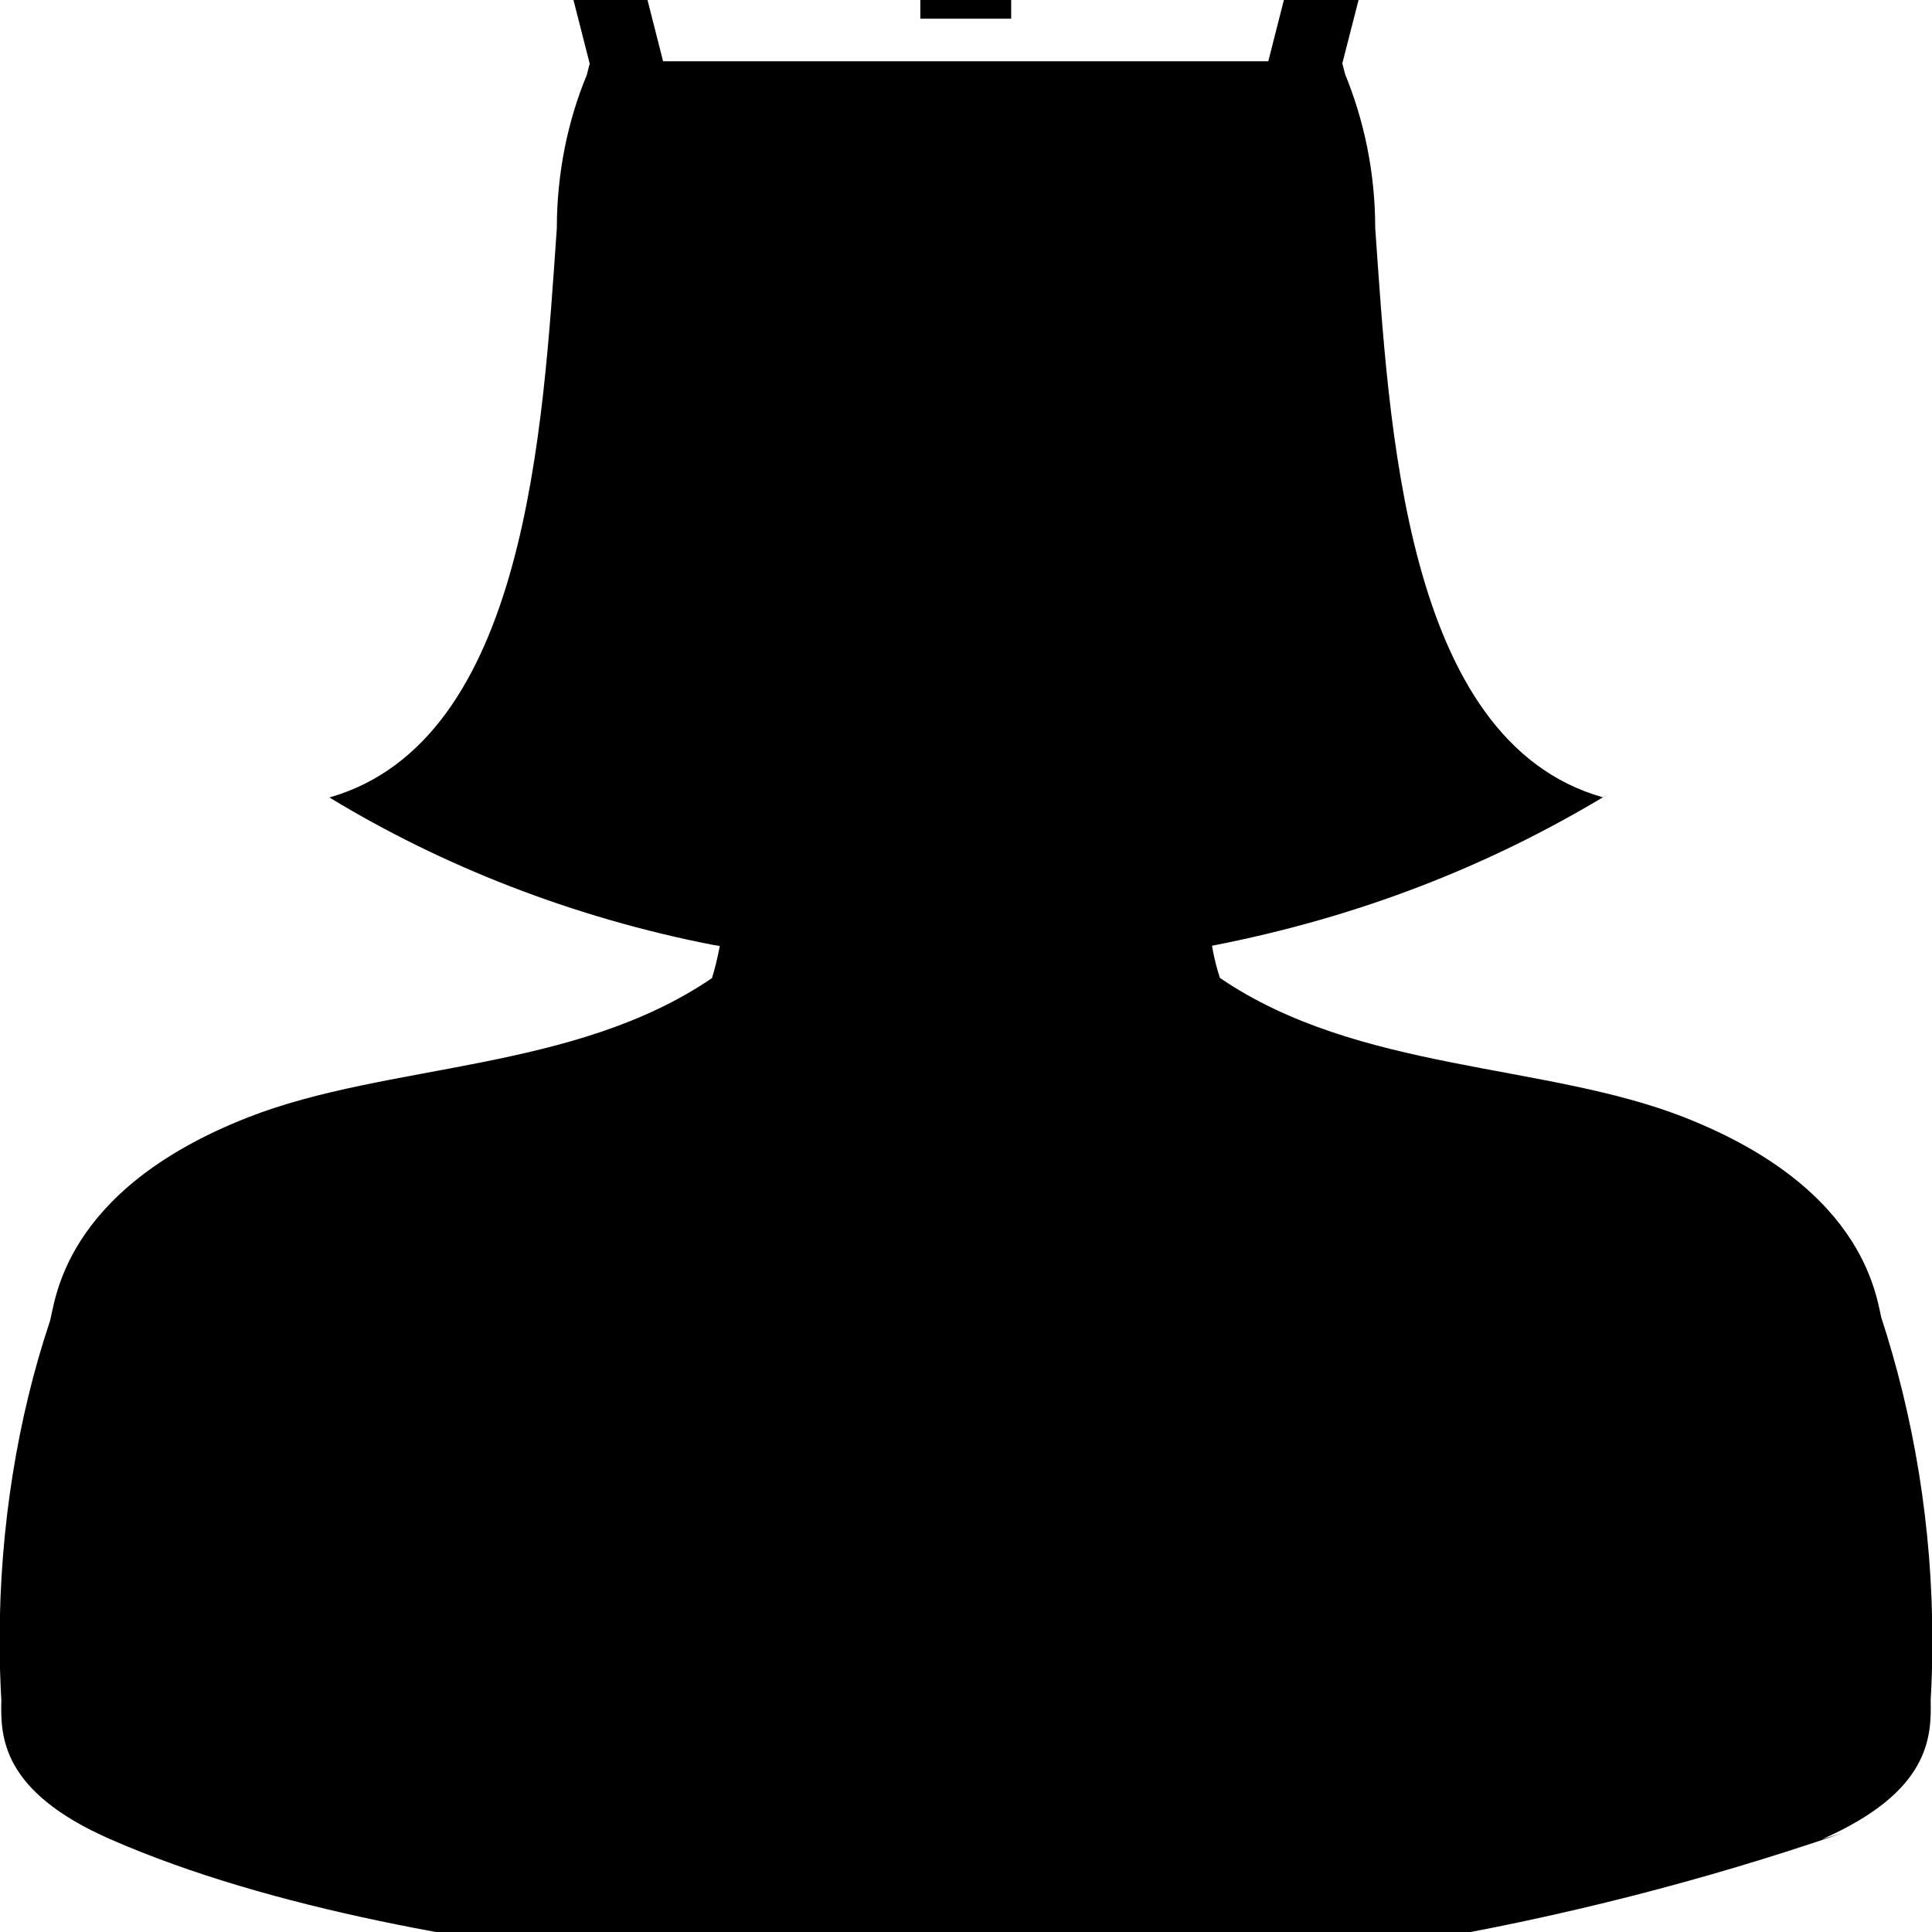<svg width="64" height="64" viewBox="0 0 834 834" xmlns="http://www.w3.org/2000/svg"><path d="M833.434 733.818c.46-7.62.722-16.528.722-25.498 0-49.225-7.894-96.606-22.485-140.946l.907 3.184c-2.492-7.339-4.437-56.559-85.948-88.405-60.006-23.415-140.425-19.354-200.021-60.006-1.271-3.79-2.455-8.463-3.317-13.249l-.096-.644c63.565-12.337 120.107-34.617 170.925-65.399l-2.306 1.297c-85.845-24.405-92.16-161.451-98.167-245.76-.011-23.798-4.75-46.486-13.33-67.179l.428 1.165c-.512-1.911-.887-3.413-1.297-5.018l50.176-195.925H204.563l50.005 196.062c-.41 1.399-.785 3.004-1.297 4.983-8.144 19.529-12.883 42.215-12.902 66.006v.008c-6.042 86.255-12.902 221.355-98.167 245.76 48.479 29.5 104.988 51.781 165.254 63.571l3.262.532c-1.029 5.538-2.212 10.209-3.651 14.765l.238-.873c-59.563 40.619-139.947 36.489-200.021 60.006-81.442 31.846-83.354 81.067-85.845 88.405-13.698 41.055-21.6 88.323-21.6 137.436 0 9.084.27 18.106.804 27.056l-.059-1.233c-.41 15.701 0 39.39 46.967 60.006 139.127 60.962 368.64 61.44 369.527 61.44 132.471-.905 259.404-23.325 377.895-63.932l-8.367 2.492c46.831-20.617 47.138-44.305 46.831-60.109zm-244.327-870.98L547.498 26.439H286.241l-41.609-163.601zM351.334-37.97h45.943V8.076h39.219V-37.97h46.046v-39.117h-46.217v-45.875h-39.219v46.046h-45.773z"/></svg>